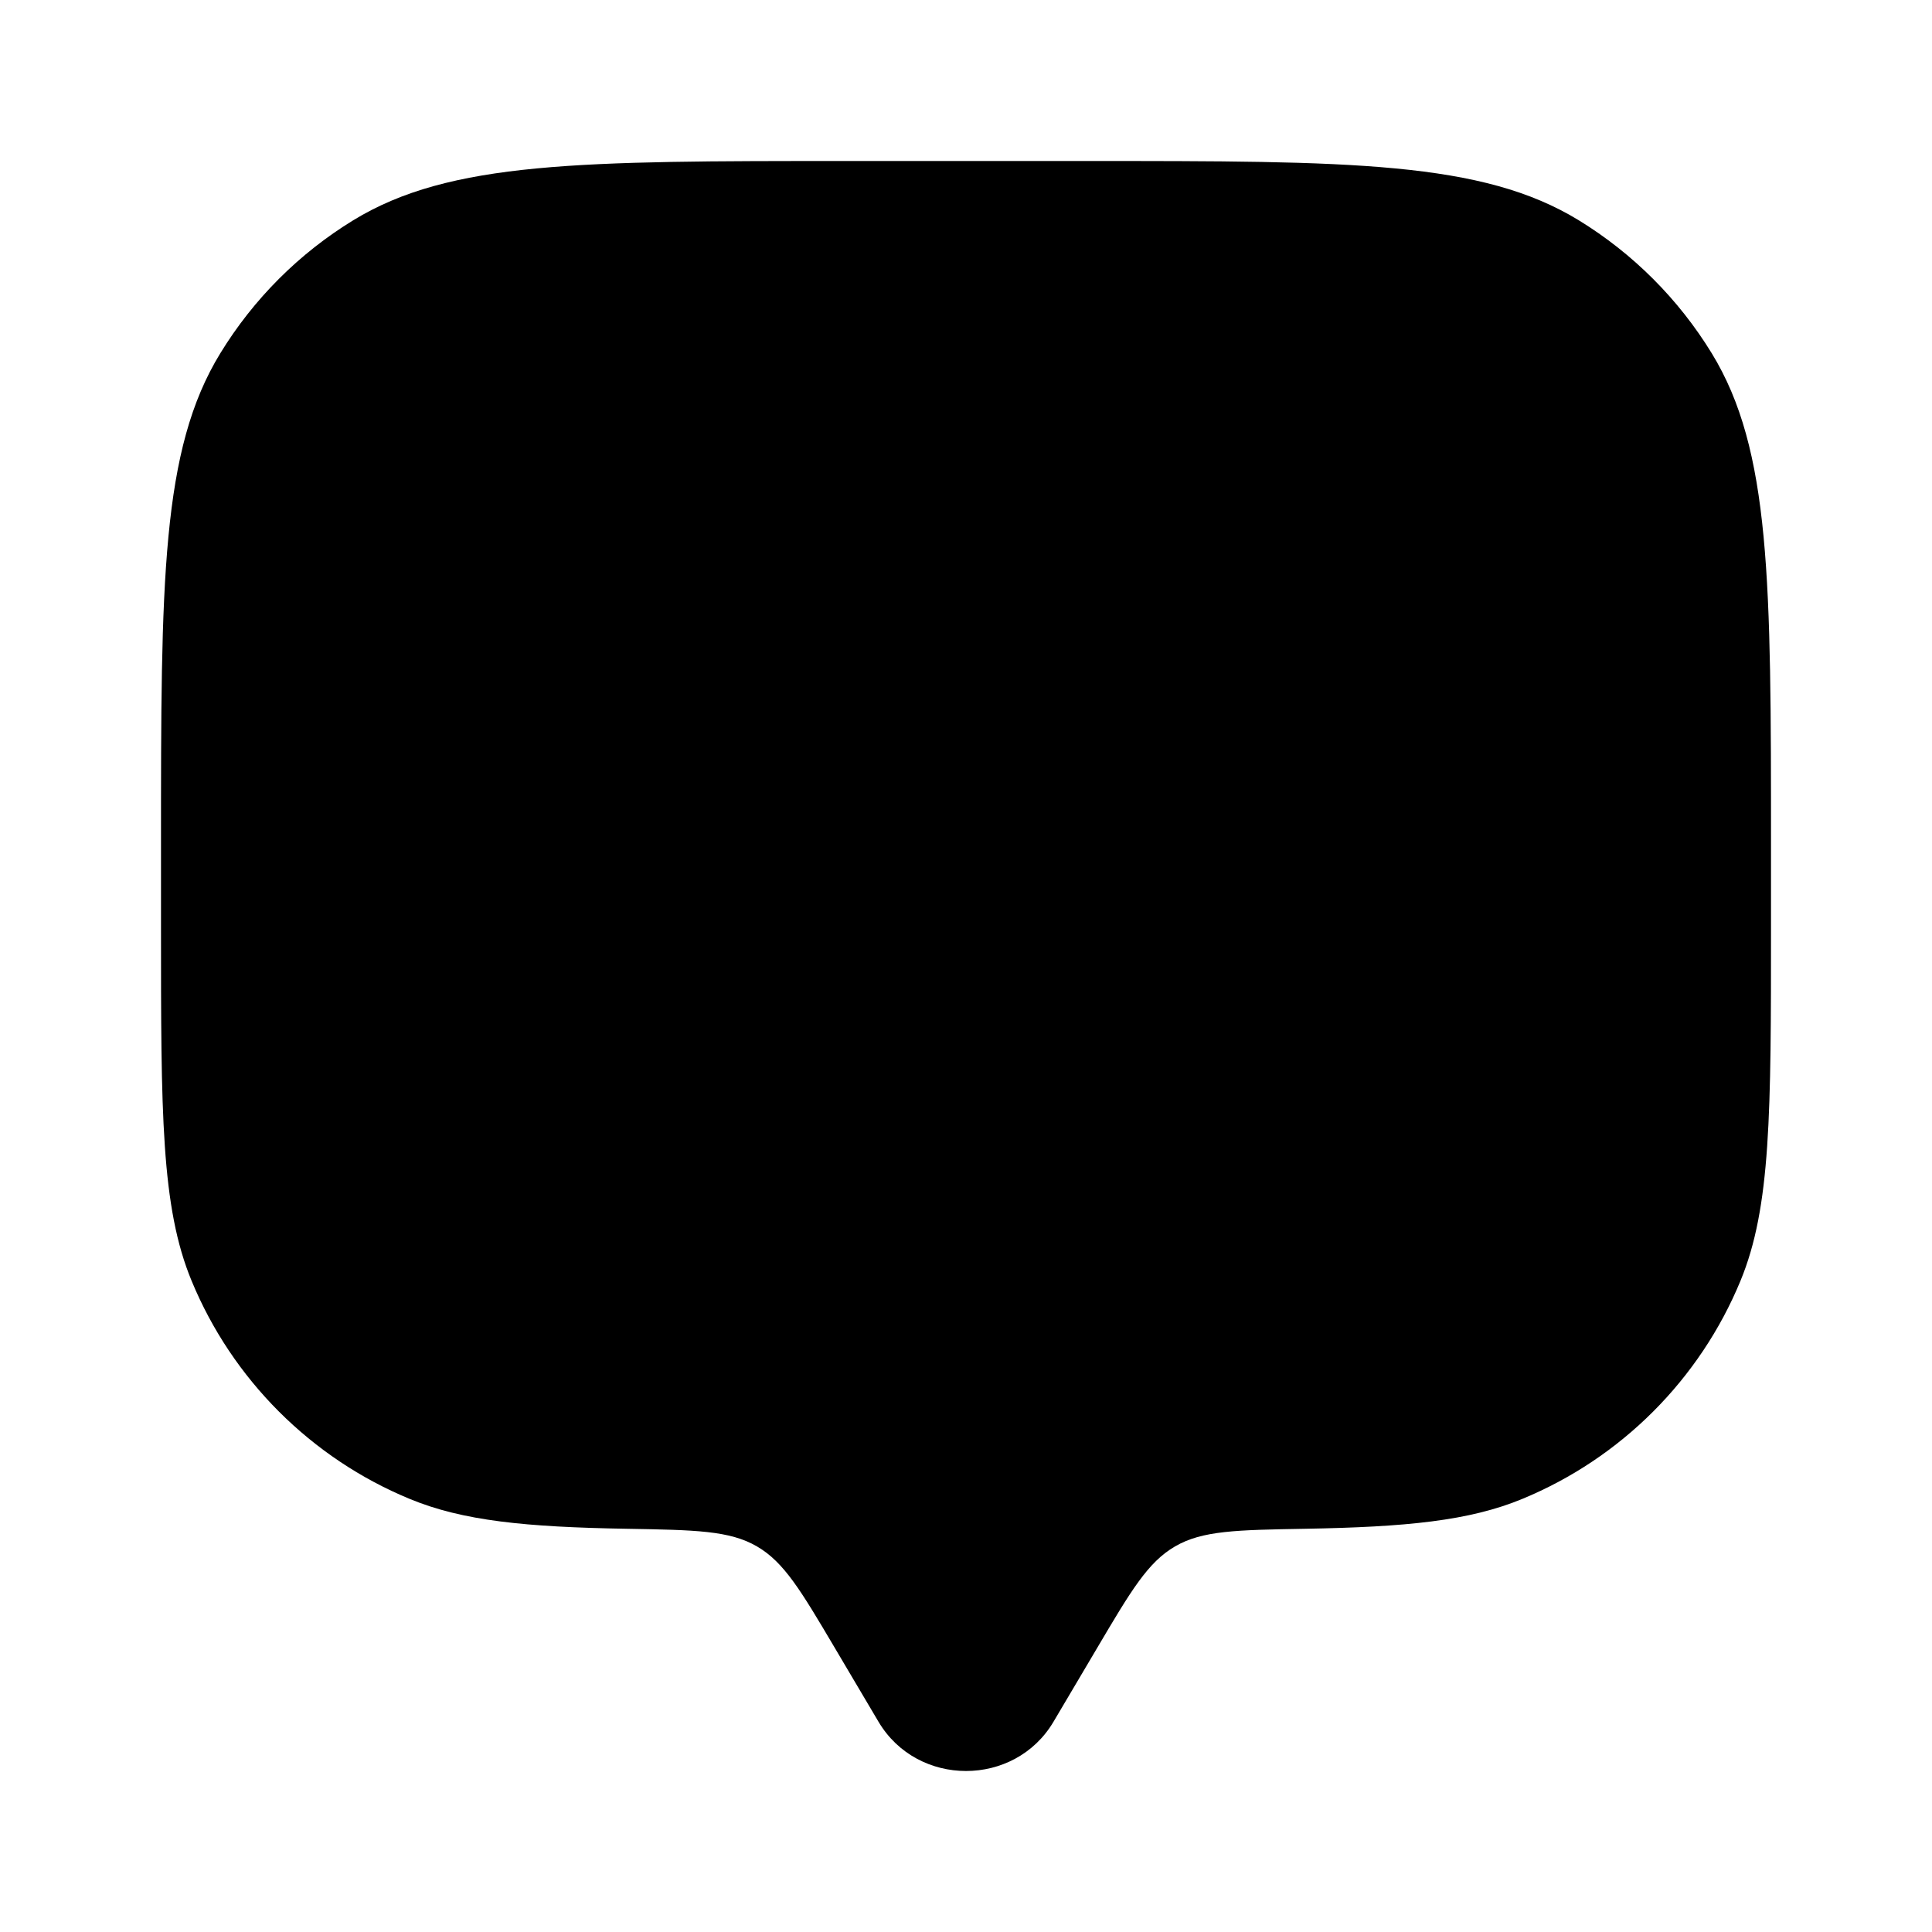 <svg width="24" height="24" viewBox="0 0 24 24" fill="none" xmlns="http://www.w3.org/2000/svg">
<g clip-path="url(#clip0_221_17725)">
<path d="M13.629 20.472L13.087 21.388C12.604 22.204 11.397 22.204 10.913 21.388L10.371 20.472C9.951 19.762 9.741 19.406 9.403 19.21C9.065 19.013 8.64 19.006 7.79 18.991C6.534 18.97 5.747 18.893 5.087 18.619C4.48 18.368 3.929 17.999 3.465 17.535C3.001 17.071 2.632 16.52 2.381 15.913C2 14.995 2 13.83 2 11.5V10.5C2 7.227 2 5.59 2.737 4.388C3.149 3.715 3.714 3.149 4.387 2.737C5.59 2 7.228 2 10.5 2H13.5C16.773 2 18.41 2 19.613 2.737C20.285 3.149 20.851 3.715 21.263 4.387C22 5.59 22 7.228 22 10.5V11.5C22 13.83 22 14.995 21.62 15.913C21.369 16.52 21 17.071 20.536 17.535C20.071 18 19.52 18.368 18.913 18.619C18.253 18.893 17.466 18.969 16.21 18.991C15.36 19.006 14.935 19.013 14.597 19.21C14.259 19.406 14.049 19.761 13.629 20.472Z" fill="black"/>
</g>
<defs>
<clipPath id="clip0_221_17725">
<rect width="24" height="24" fill="white"/>
</clipPath>
</defs>
</svg>
